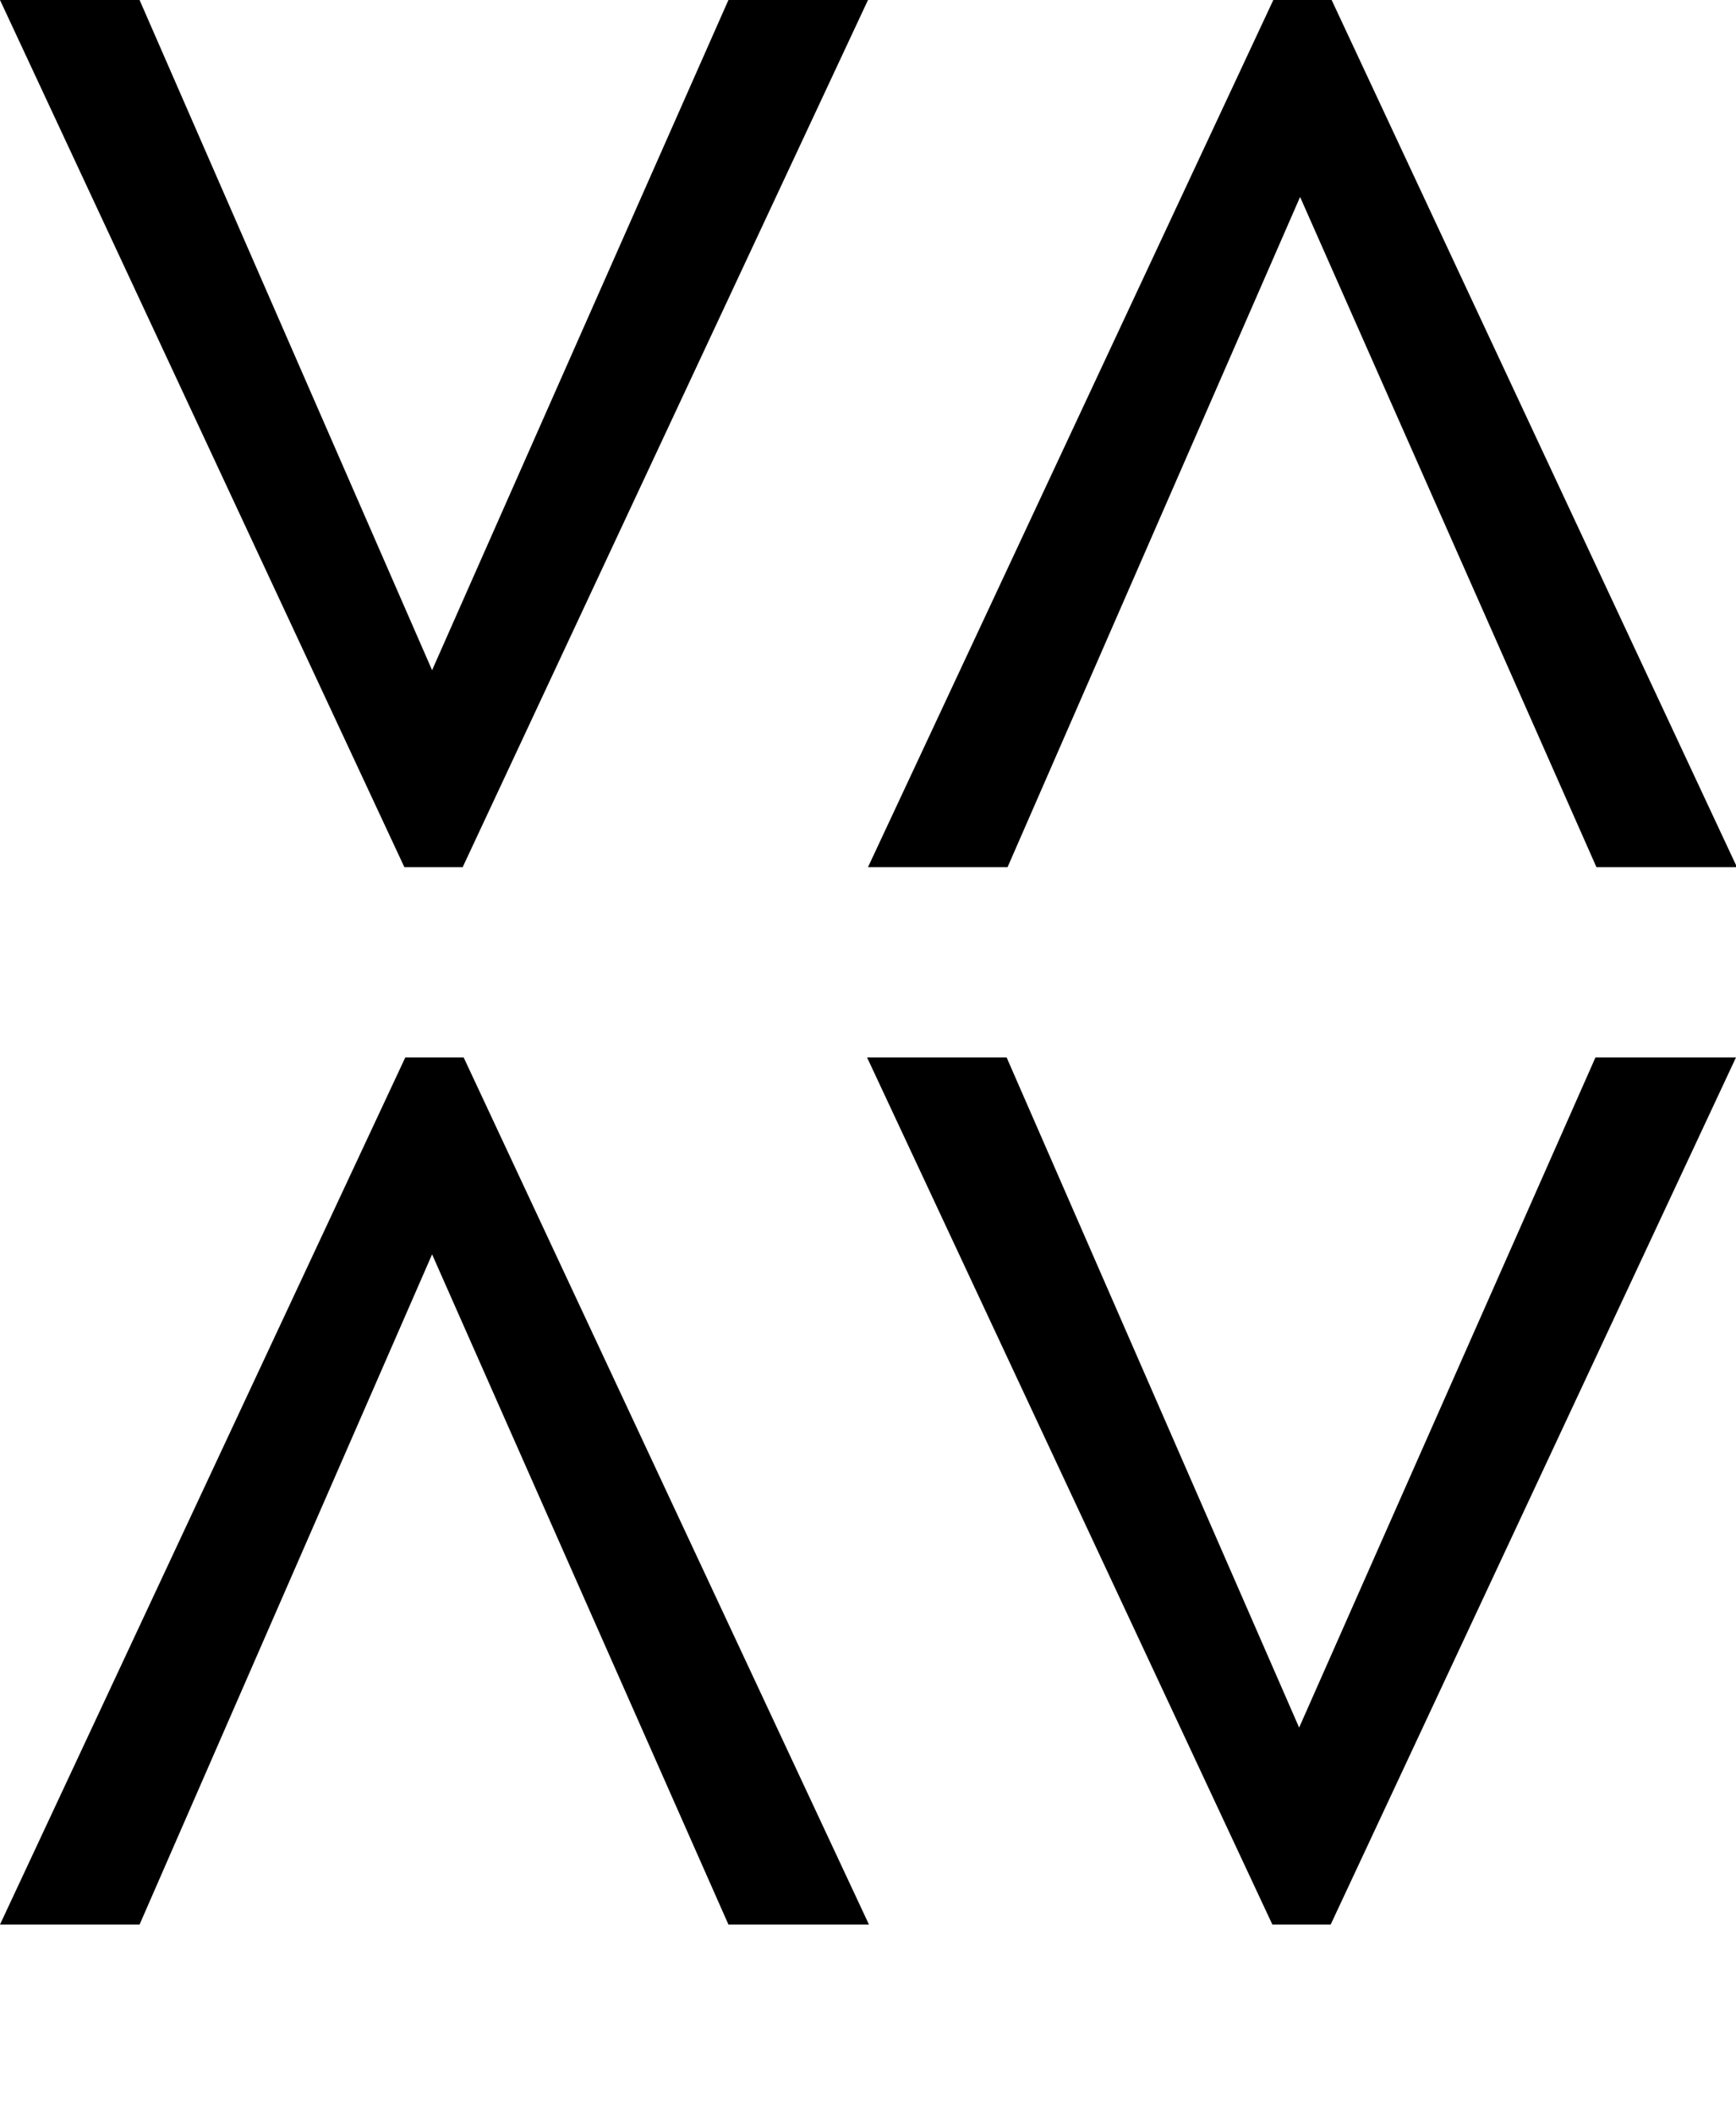 <?xml version="1.0" encoding="utf-8"?>
<!-- Generator: Adobe Illustrator 24.3.0, SVG Export Plug-In . SVG Version: 6.00 Build 0)  -->
<svg version="1.1" id="Capa_1" xmlns="http://www.w3.org/2000/svg" xmlns:xlink="http://www.w3.org/1999/xlink" x="0px" y="0px"
	 viewBox="0 0 181.6 221.1" style="enable-background:new 0 0 181.6 221.1;" xml:space="preserve">
<g>
	<path d="M90.8,0L48.4,90.7h-6.1L0,0h14.6l30.6,70.1L76.2,0H90.8z"/>
</g>
<g>
	<path d="M167,90.7l-31-70.1l-30.6,70.1H90.8L133.2,0h6.1l42.4,90.7H167z"/>
</g>
<g>
	<path d="M76.2,201.3l-31-70.1l-30.6,70.1H0l42.4-90.7h6.1l42.4,90.7H76.2z"/>
</g>
<g>
	<path d="M181.6,110.6l-42.4,90.7h-6.1l-42.4-90.7h14.6l30.6,70.1l31-70.1H181.6z"/>
</g>
</svg>
